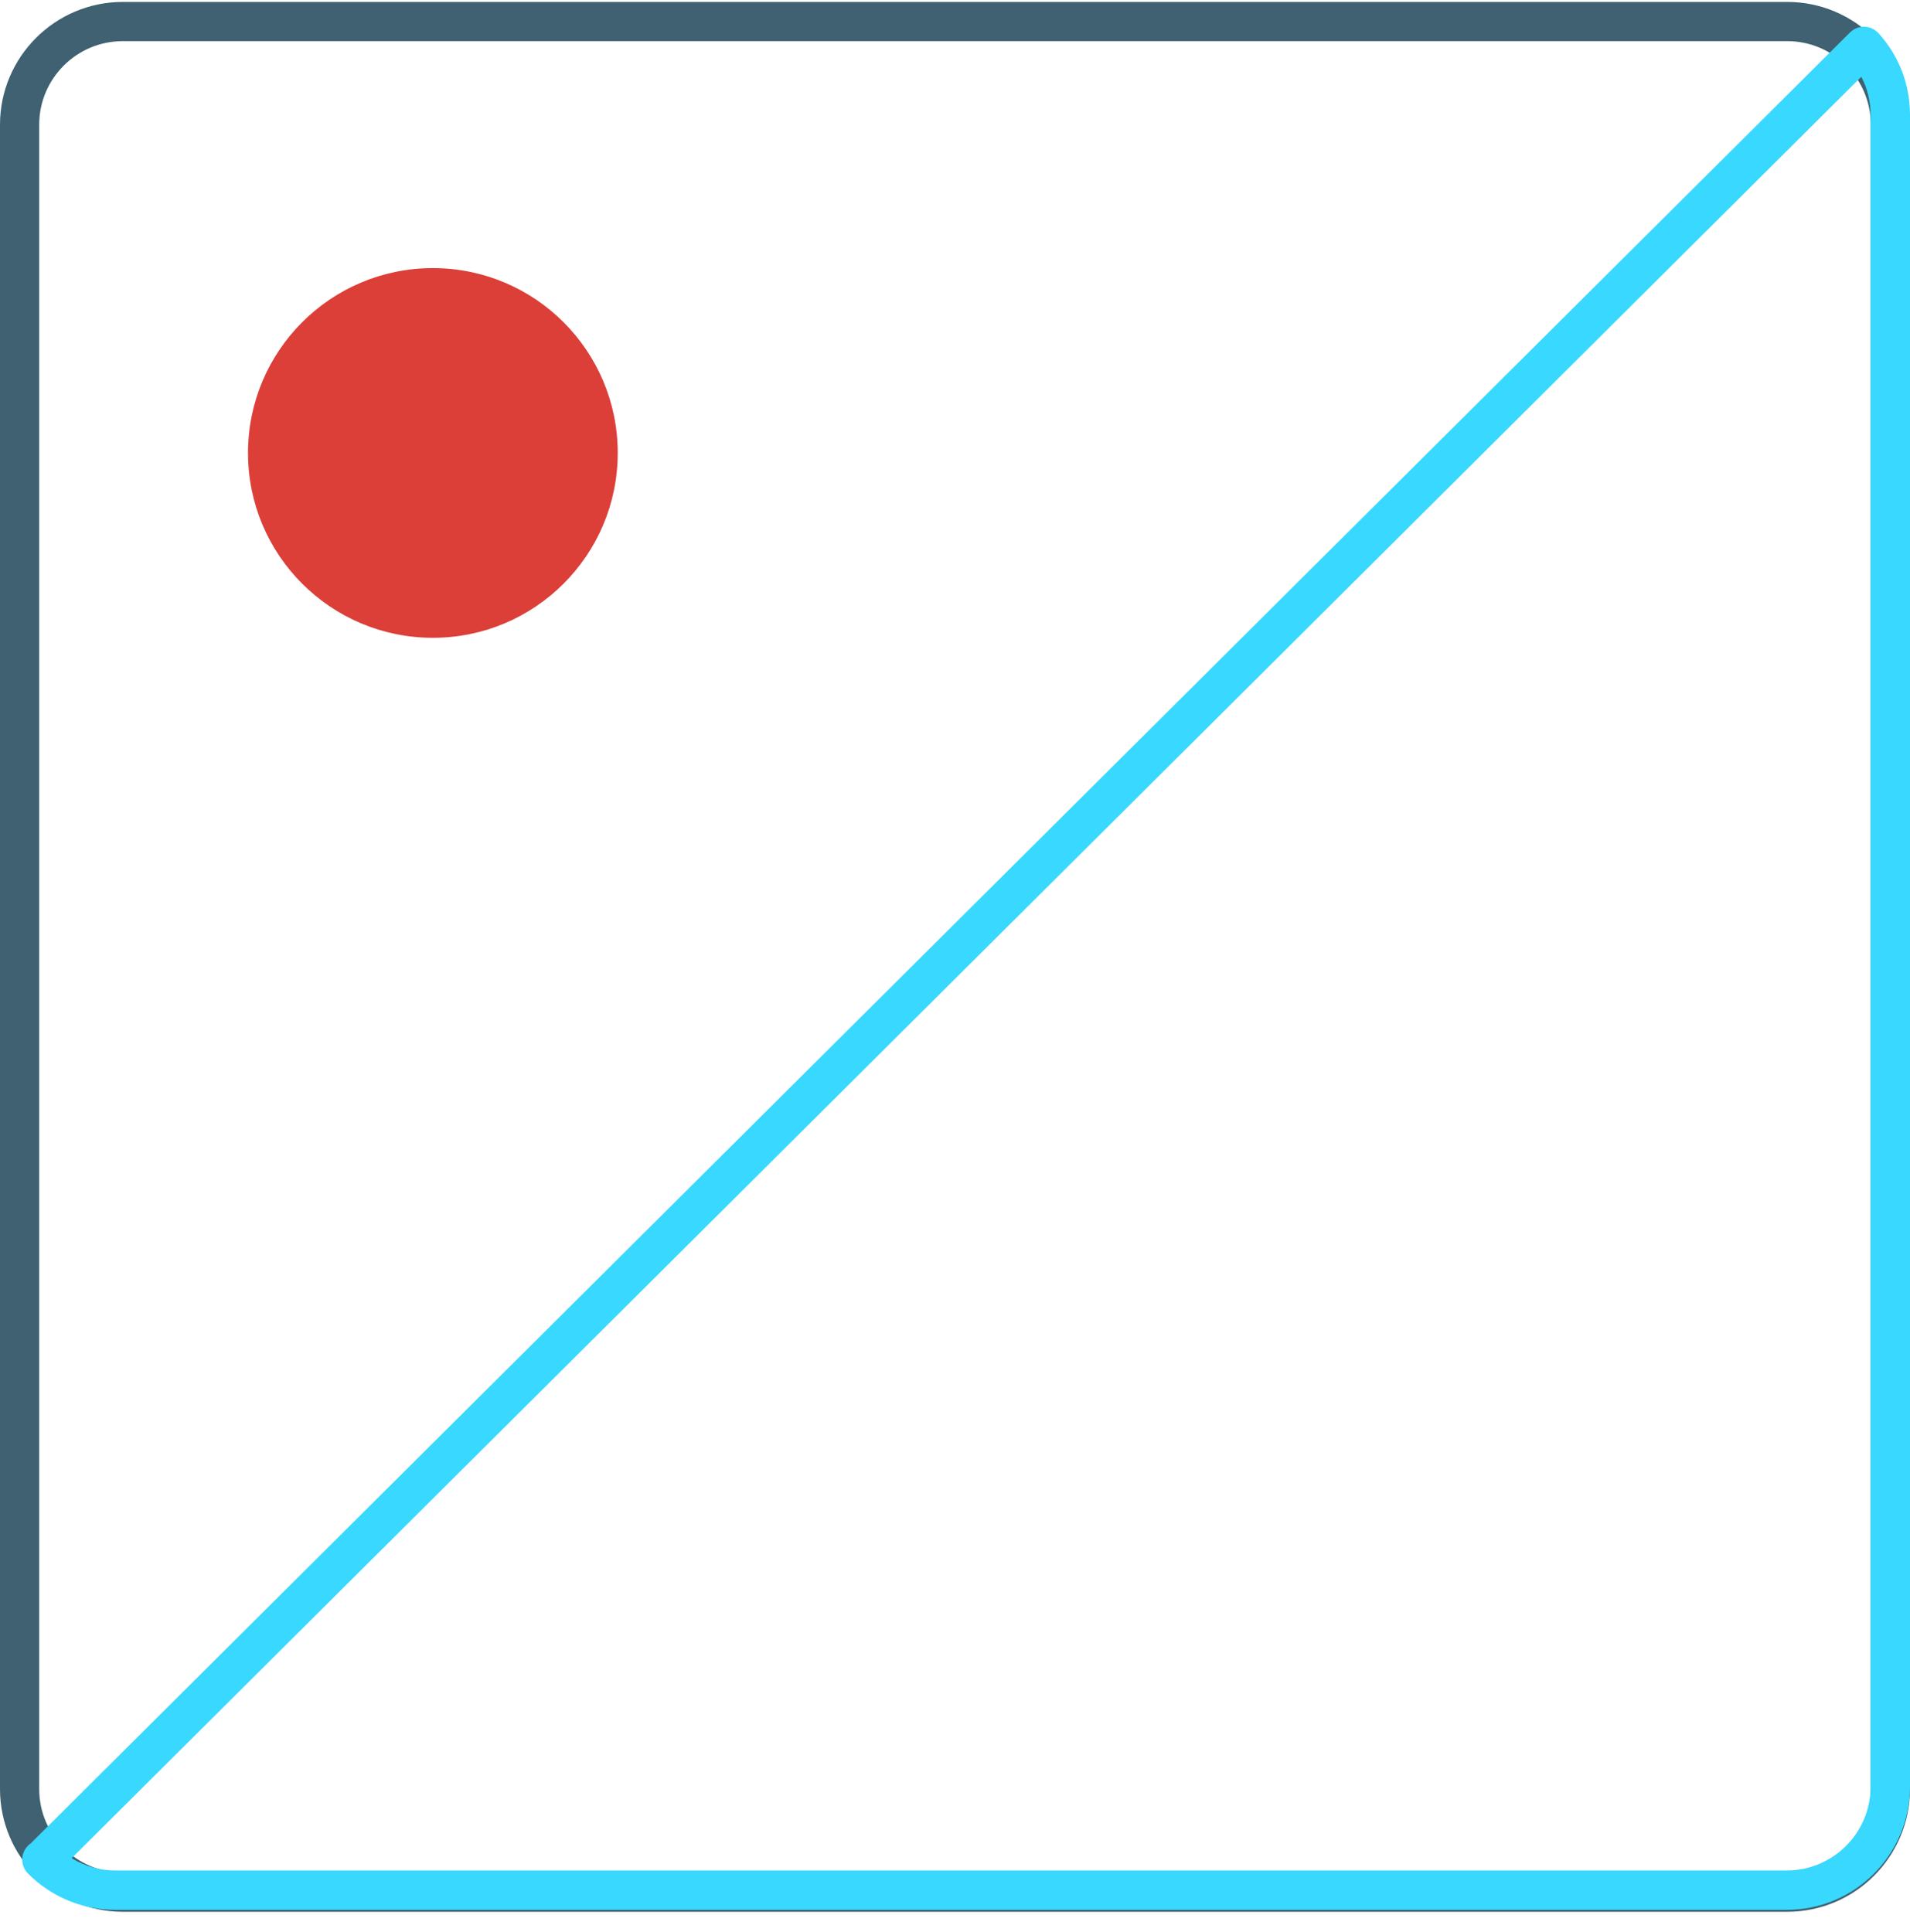 <?xml version="1.0" encoding="UTF-8"?>
<svg width="86px" height="87px" viewBox="0 0 86 87" version="1.1" xmlns="http://www.w3.org/2000/svg" xmlns:xlink="http://www.w3.org/1999/xlink">
    <!-- Generator: sketchtool 42 (36781) - http://www.bohemiancoding.com/sketch -->
    <title>08CB31B0-52CE-4488-8F13-12B2156E9B4D</title>
    <desc>Created with sketchtool.</desc>
    <defs></defs>
    <g id="desktop" stroke="none" stroke-width="1" fill="none" fill-rule="evenodd">
        <g id="Homepage-Desktop" transform="translate(-219, -2844)">
            <g id="staff" transform="translate(219, 2526)">
                <g id="staff-5" transform="translate(0, 318)">
                    <path d="M5.527,1.853 C3.453,1.853 1.765,3.54 1.765,5.615 L1.765,80.559 C1.765,82.634 3.453,84.322 5.527,84.322 L80.472,84.322 C82.547,84.322 84.235,82.634 84.235,80.559 L84.235,5.615 C84.235,3.54 82.547,1.853 80.472,1.853 L5.527,1.853 Z M80.472,86.087 L5.527,86.087 C2.48,86.087 5.85034014e-05,83.608 5.85034014e-05,80.559 L5.85034014e-05,5.615 C5.85034014e-05,2.567 2.48,0.087 5.527,0.087 L80.472,0.087 C83.52,0.087 86,2.567 86,5.615 L86,80.559 C86,83.608 83.52,86.087 80.472,86.087 L80.472,86.087 Z" id="Fill-1" fill="#3F6171"></path>
                    <path d="M3.225,83.675 C3.812,84.035 4.489,84.227 5.195,84.227 L80.45,84.227 C82.533,84.227 84.227,82.533 84.227,80.45 L84.227,5.194 C84.227,4.571 84.084,3.983 83.807,3.456 L3.225,83.675 Z M80.45,86 L5.195,86 C3.706,86 2.308,85.419 1.258,84.363 C0.913,84.016 0.914,83.455 1.262,83.109 C1.3,83.072 1.34,83.038 1.382,83.009 L83.299,1.461 C83.47,1.291 83.71,1.197 83.947,1.204 C84.189,1.21 84.418,1.315 84.581,1.495 C85.51,2.52 86,3.799 86,5.194 L86,80.45 C86,83.51 83.511,86 80.45,86 L80.45,86 Z" id="Fill-1" fill="#39D8FF"></path>
                    <path d="M27.814,20.397 C27.814,24.993 24.087,28.72 19.49,28.72 C14.894,28.72 11.167,24.993 11.167,20.397 C11.167,15.8 14.894,12.073 19.49,12.073 C24.087,12.073 27.814,15.8 27.814,20.397" id="Fill-4" fill="#DC3E38"></path>
                </g>
            </g>
        </g>
    </g>
</svg>